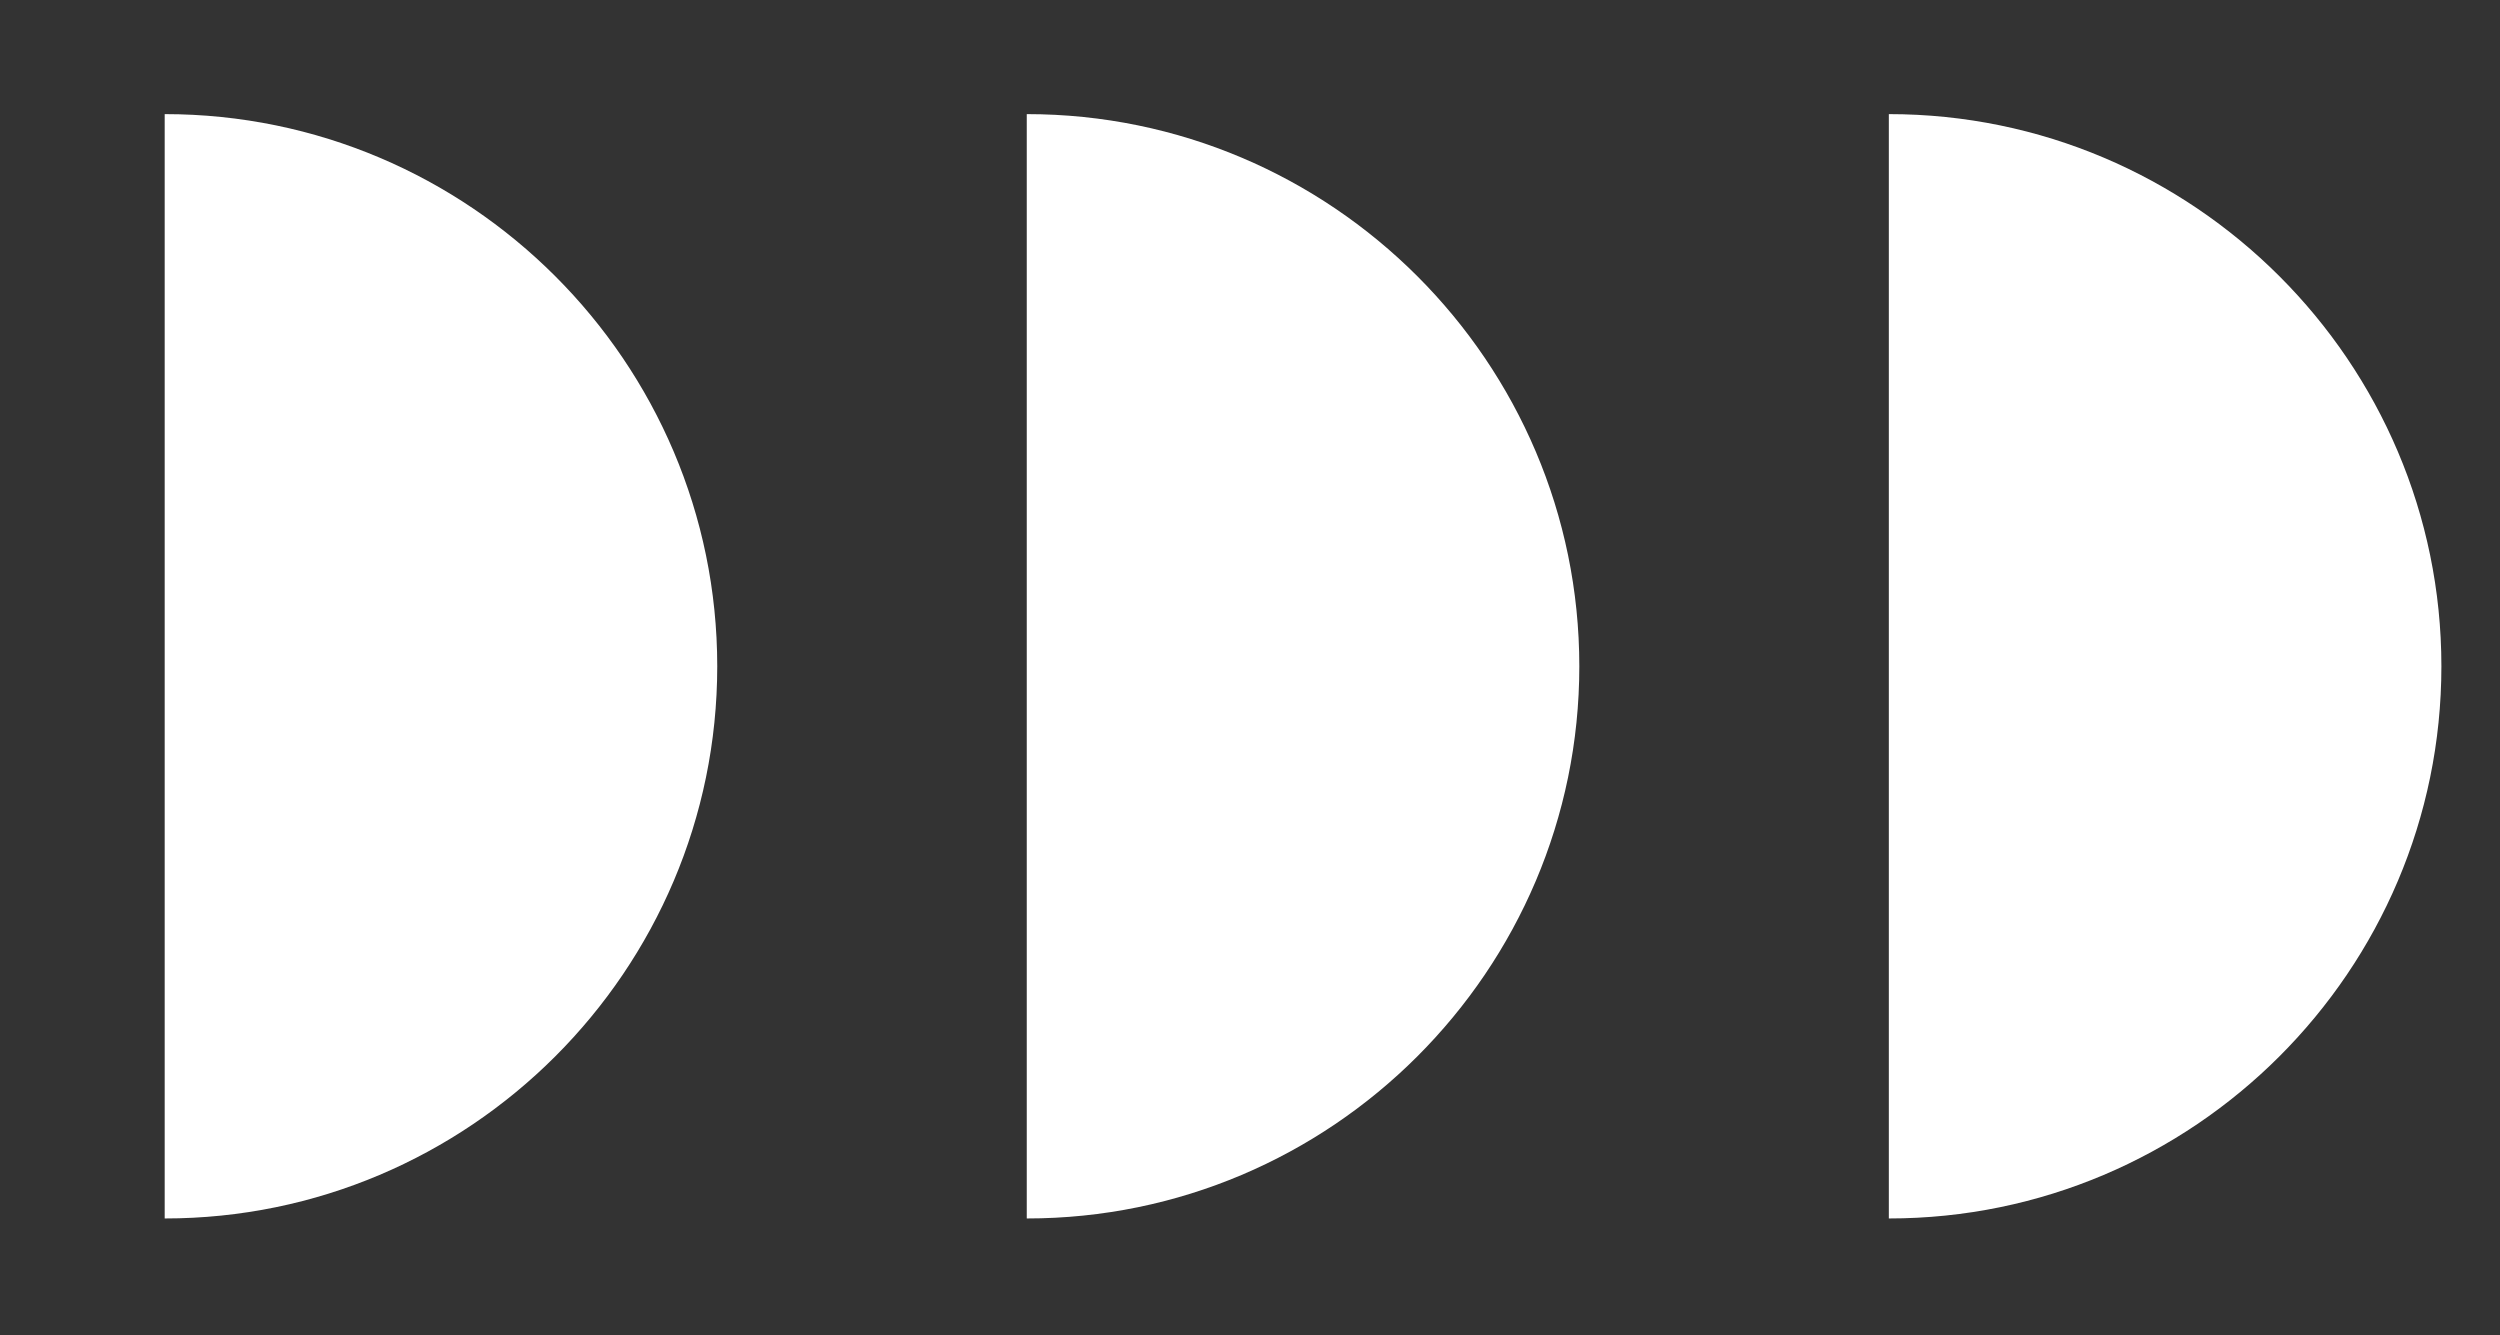 <svg width="88" height="47" viewBox="0 0 88 47" fill="none" xmlns="http://www.w3.org/2000/svg"><rect x="0" y="0" width="88" height="47" fill="#333333" stroke="none"/><path d="M66.486 42.89c10.72 0 19.451-8.725 19.451-19.437 0-10.71-8.732-19.436-19.45-19.436V42.89Zm-30.344 0c10.719 0 19.45-8.725 19.45-19.437 0-10.71-8.731-19.436-19.45-19.436V42.89Zm-30.346 0c10.72 0 19.451-8.725 19.451-19.437 0-10.71-8.732-19.436-19.45-19.436V42.89Z" fill="#fff"/></svg>